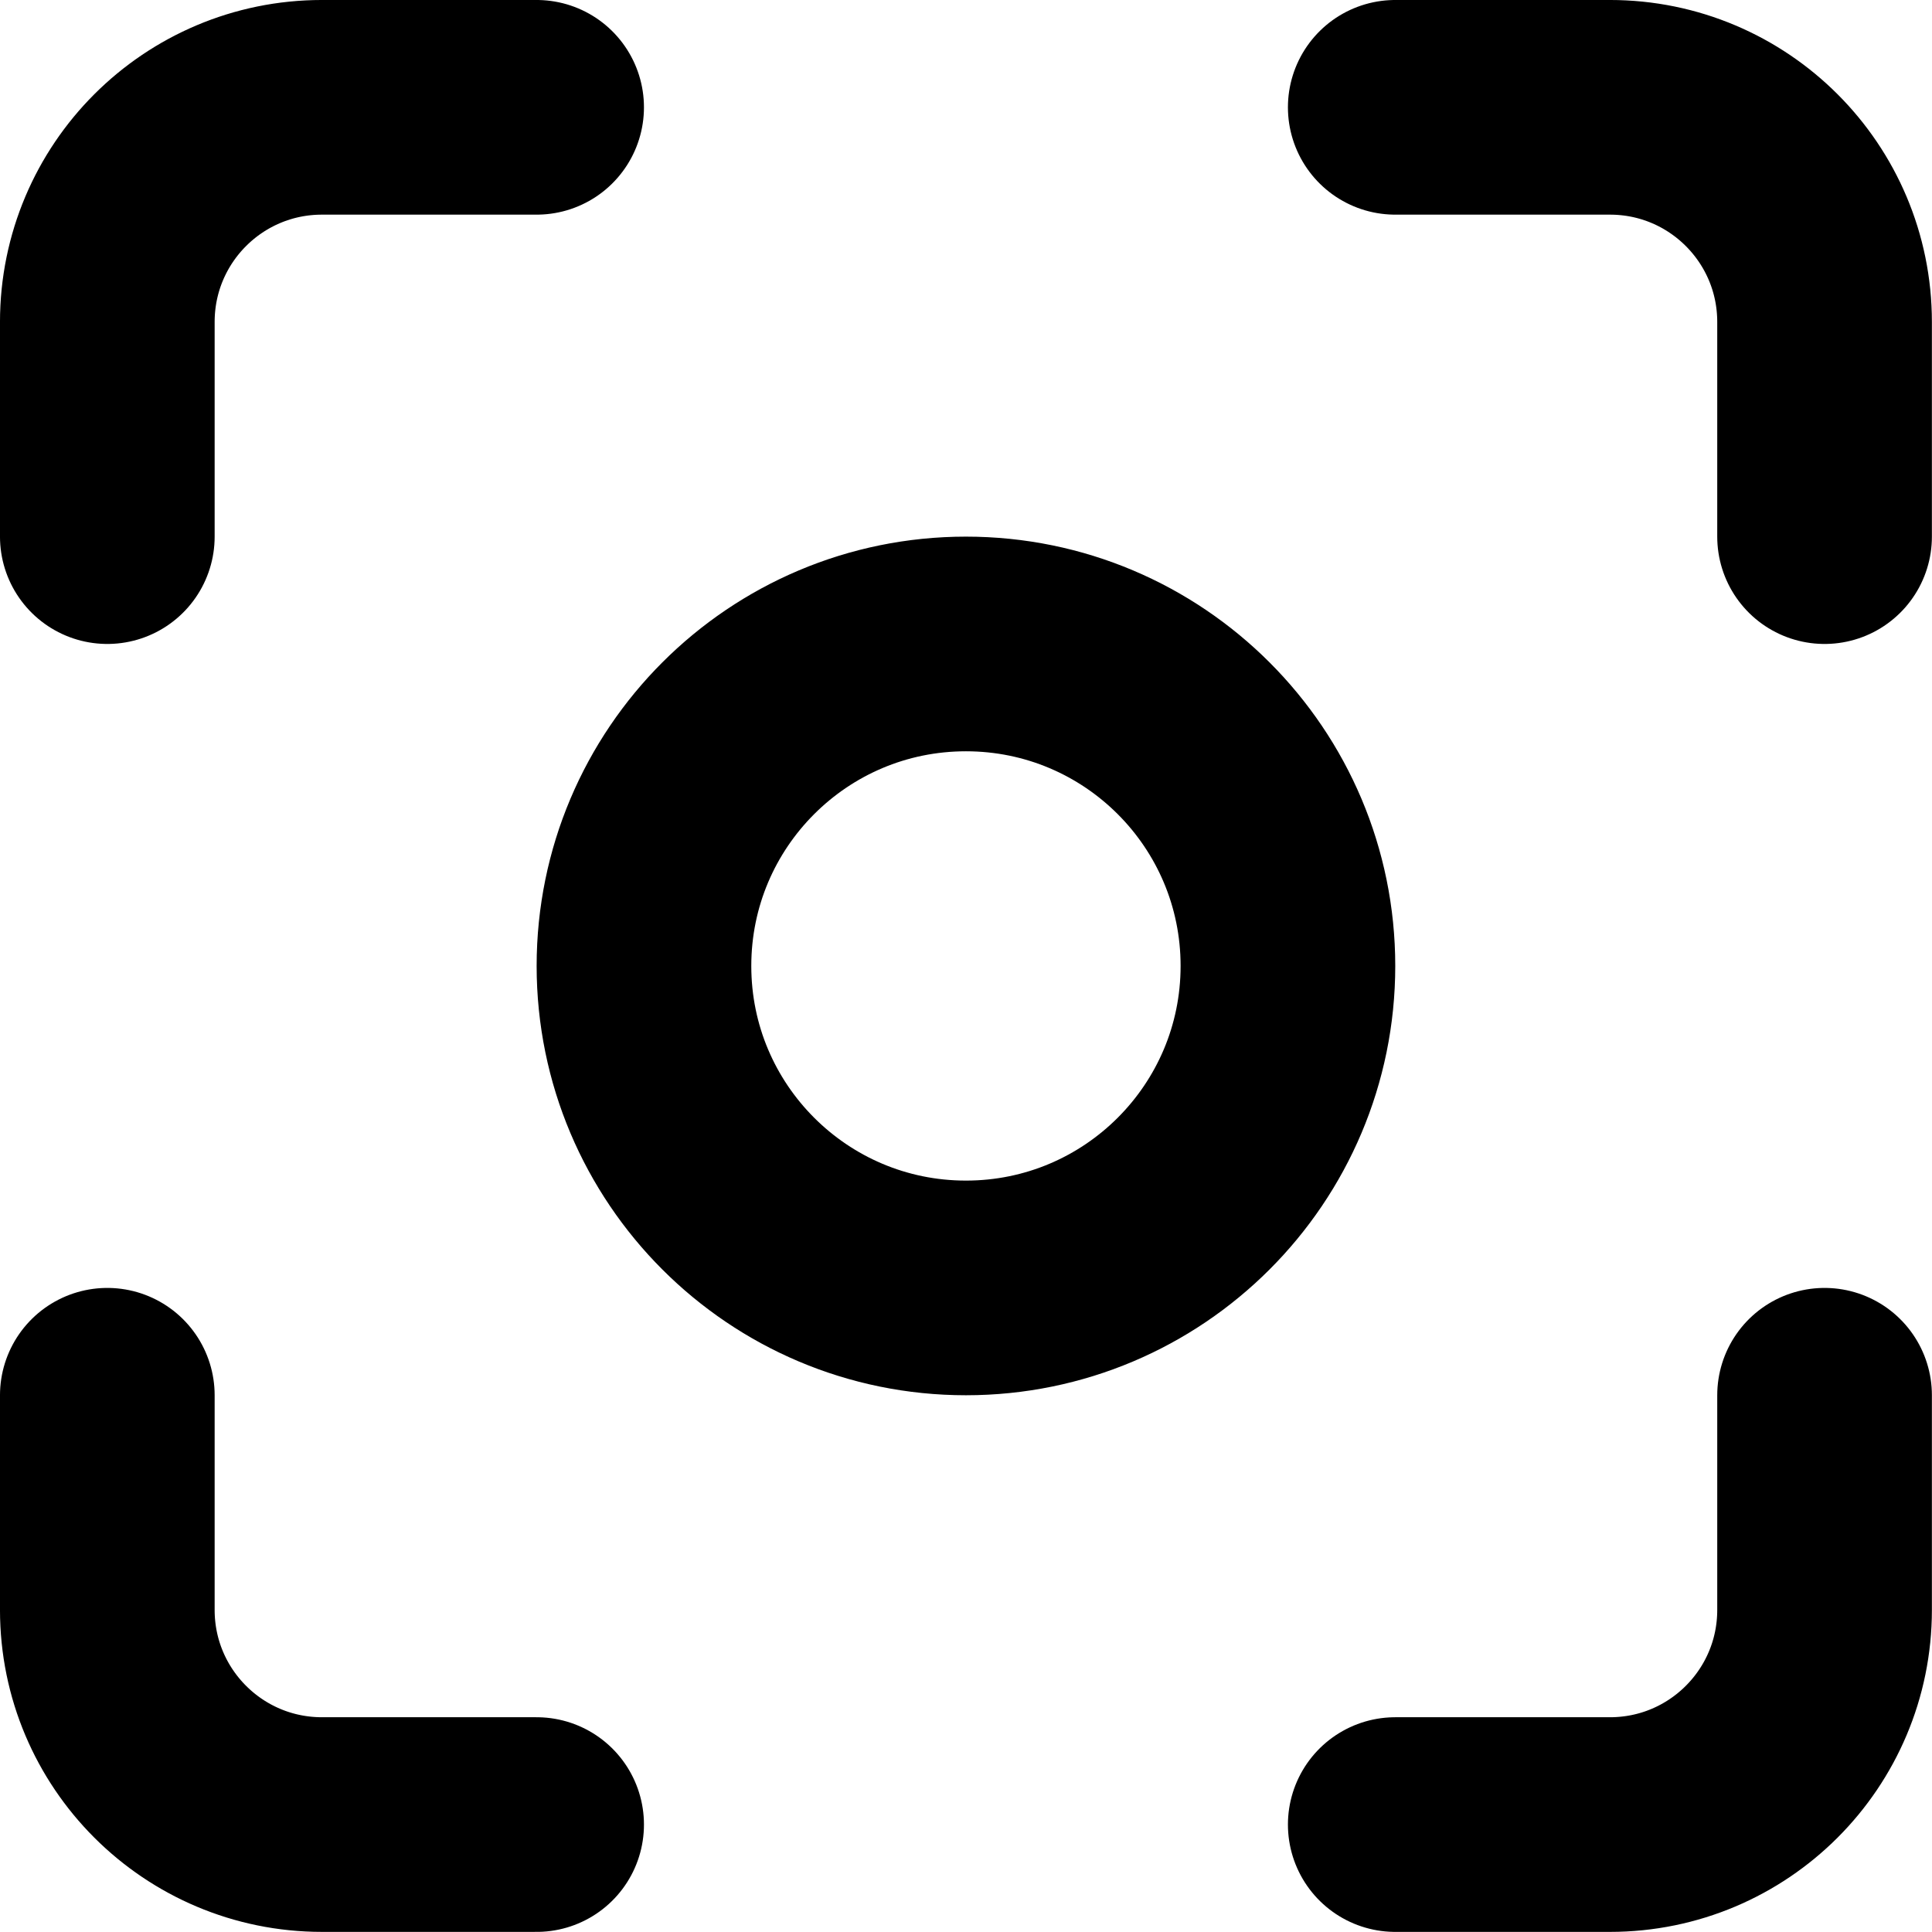 <?xml version="1.0" encoding="UTF-8" standalone="no"?>
<!-- Created with Inkscape (http://www.inkscape.org/) -->

<svg
   width="158.75mm"
   height="158.75mm"
   viewBox="0 0 158.75 158.75"
   version="1.1"
   id="svg909"
   inkscape:version="1.1.2 (0a00cf5339, 2022-02-04)"
   sodipodi:docname="center_image.svg"
   xmlns:inkscape="http://www.inkscape.org/namespaces/inkscape"
   xmlns:sodipodi="http://sodipodi.sourceforge.net/DTD/sodipodi-0.dtd"
   xmlns="http://www.w3.org/2000/svg"
   xmlns:svg="http://www.w3.org/2000/svg">
  <sodipodi:namedview
     id="namedview911"
     pagecolor="#ffffff"
     bordercolor="#666666"
     borderopacity="1.0"
     inkscape:pageshadow="2"
     inkscape:pageopacity="0.0"
     inkscape:pagecheckerboard="0"
     inkscape:document-units="mm"
     showgrid="false"
     fit-margin-top="0"
     fit-margin-left="0"
     fit-margin-right="0"
     fit-margin-bottom="0"
     inkscape:zoom="1.23"
     inkscape:cx="300.4065"
     inkscape:cy="299.5935"
     inkscape:window-width="2125"
     inkscape:window-height="1123"
     inkscape:window-x="3966"
     inkscape:window-y="285"
     inkscape:window-maximized="0"
     inkscape:current-layer="layer1" />
  <defs
     id="defs906"><style
   type="text/css"
   id="style1162" />

	
	
	
	
</defs>
  <g
     inkscape:label="Layer 1"
     inkscape:groupmode="layer"
     id="layer1"
     transform="translate(-25.646,-81.19)">
    <g
       style="fill:none"
       id="g5726"
       transform="matrix(8.819,0,0,8.819,-0.812,54.732)">
      <path
         d="M 8,4 H 6 C 4.895,4 4,4.895 4,6 V 8 M 8,20 H 6 C 4.895,20 4,19.105 4,18 V 16 M 16,4 h 2 c 1.105,0 2,0.895 2,2 v 2 m -4,12 h 2 c 1.105,0 2,-0.895 2,-2 v -2 m -5,-4 c 0,1.657 -1.343,3 -3,3 -1.657,0 -3,-1.343 -3,-3 0,-1.657 1.343,-3 3,-3 1.657,0 3,1.343 3,3 z"
         stroke="#000000"
         stroke-width="2"
         stroke-linecap="round"
         stroke-linejoin="round"
         id="path5717"
         style="fill:none" />
    </g>
  </g>
</svg>
